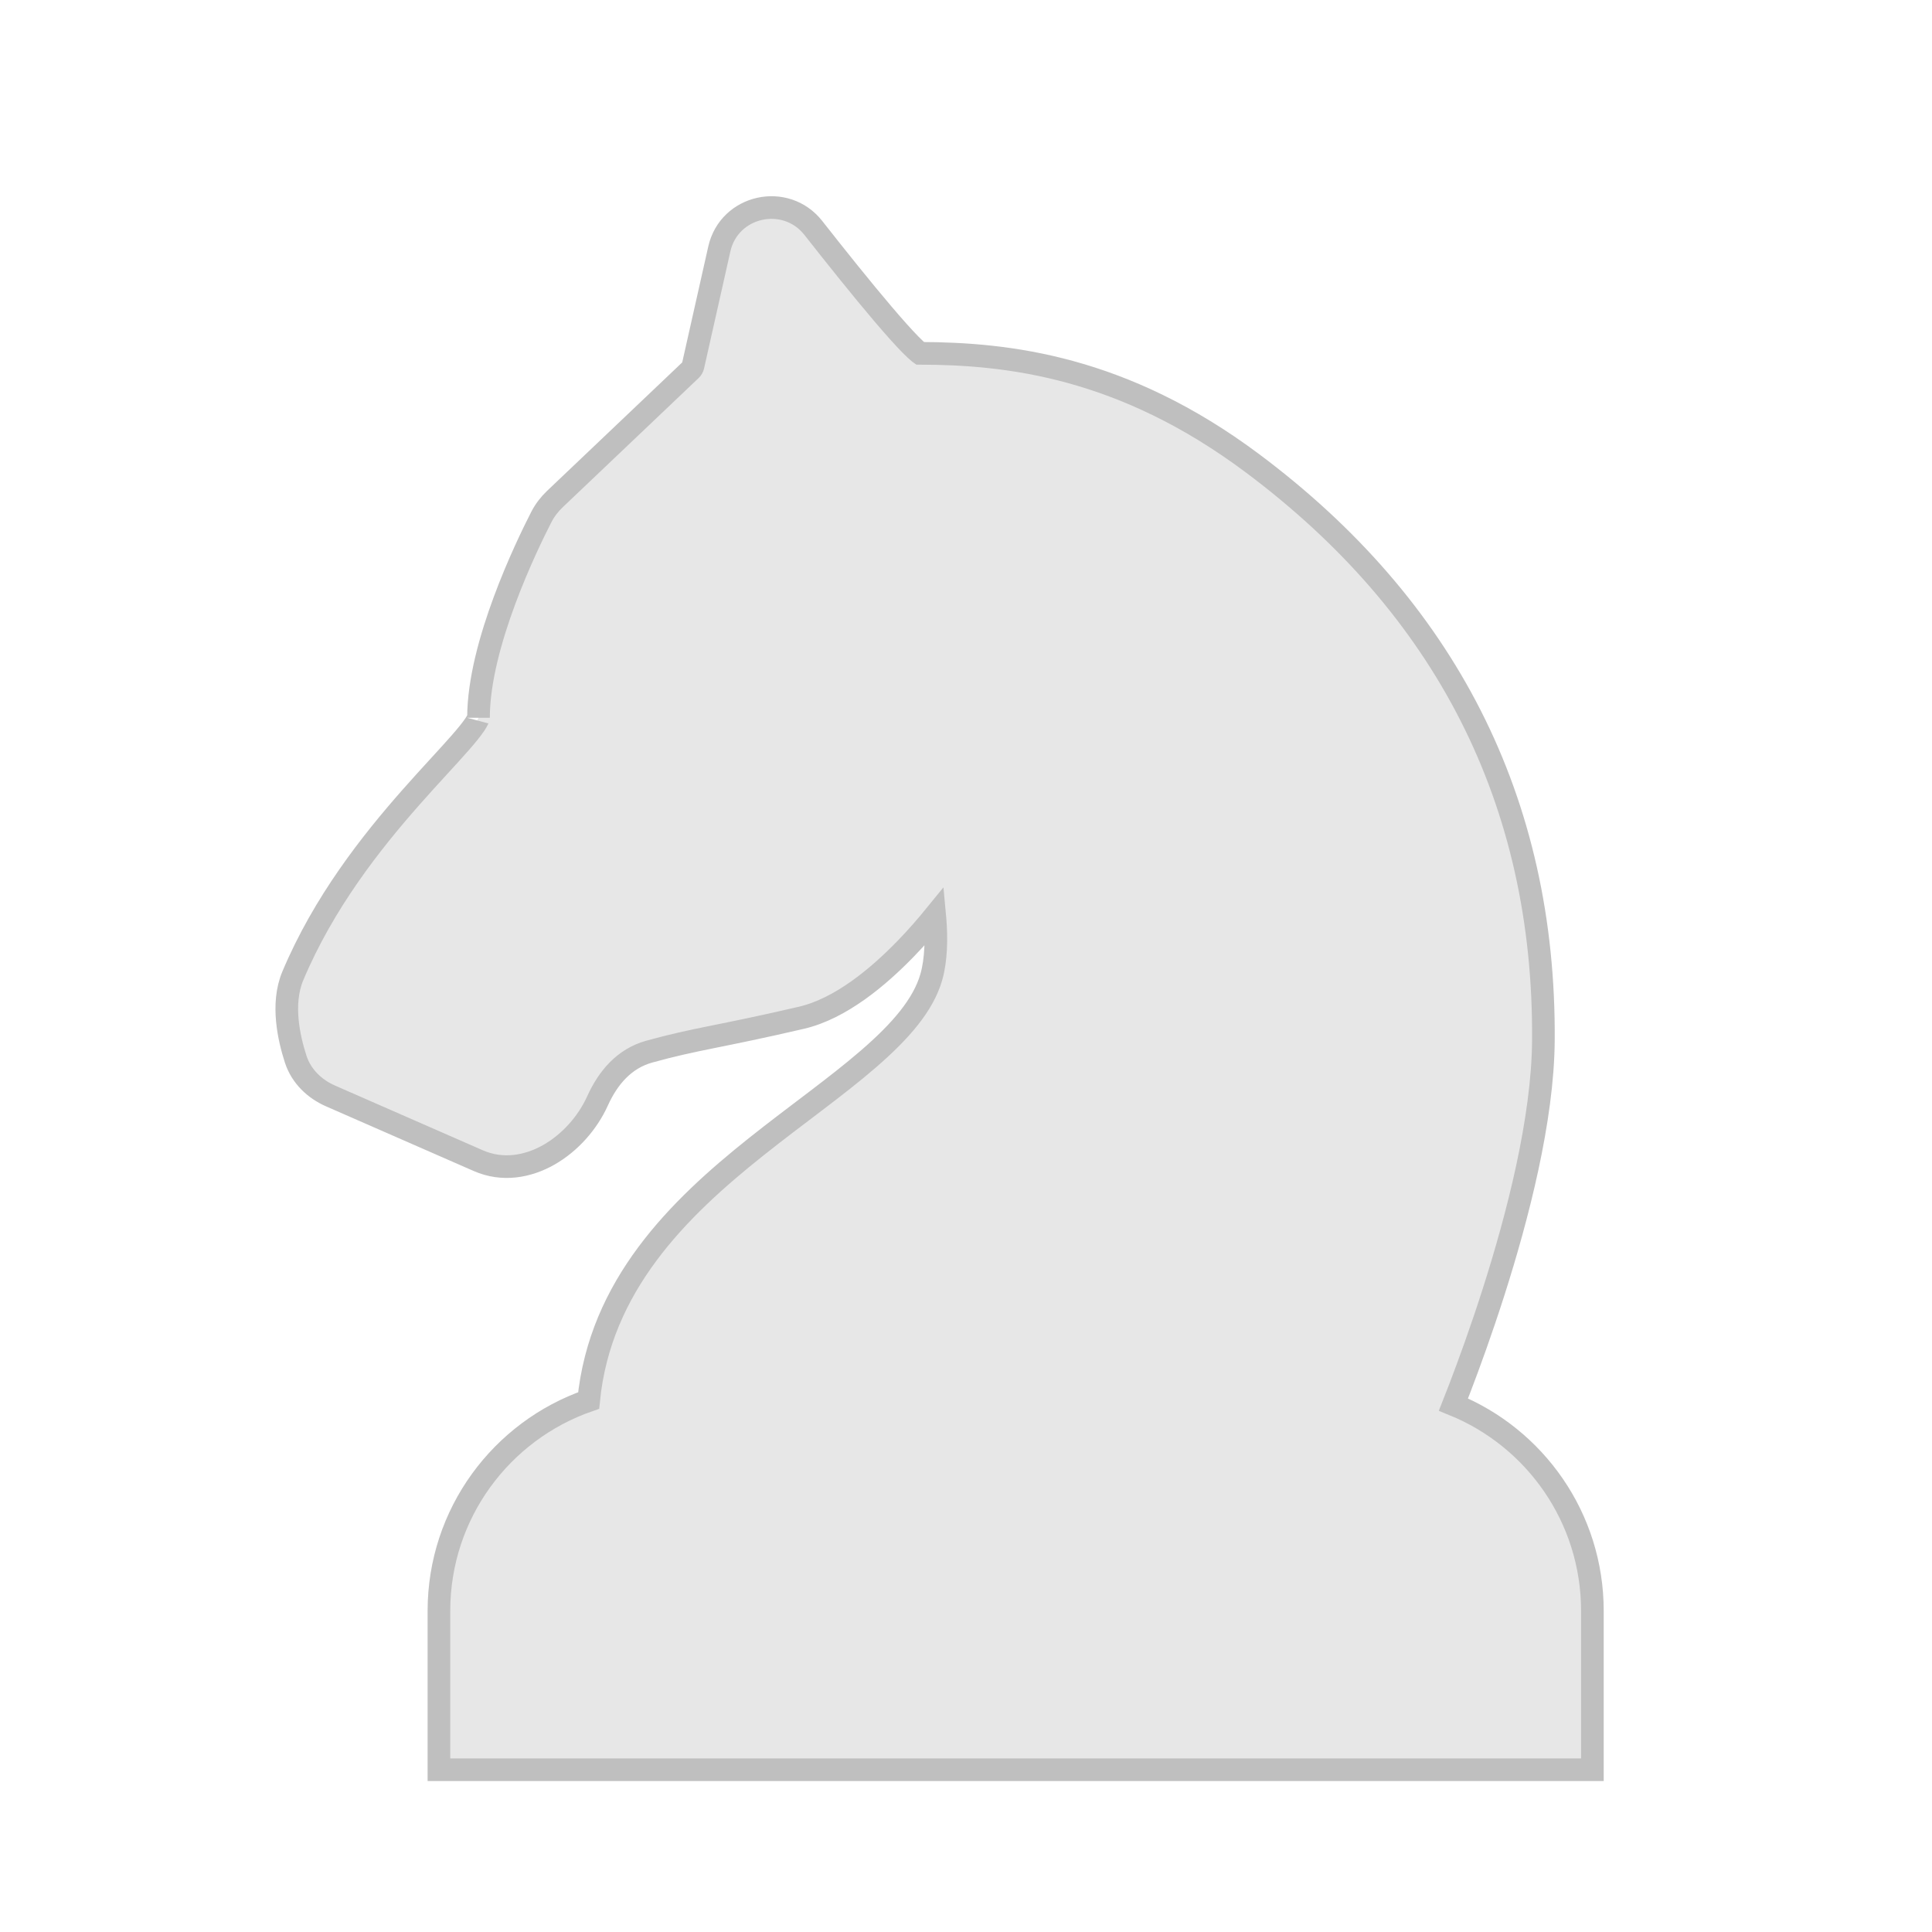 <svg width="512" height="512" viewBox="0 0 512 512" fill="none" xmlns="http://www.w3.org/2000/svg">
<path d="M190.625 65.988C193.239 54.36 208.227 51.095 215.543 60.411C221.535 68.041 228.378 76.596 234.026 83.232C236.856 86.557 239.348 89.356 241.266 91.307C242.231 92.289 242.995 92.998 243.547 93.441C243.645 93.52 243.73 93.583 243.8 93.634C267.088 93.691 297.544 97.089 331.891 122.756C382.824 160.818 409.522 212.077 409.014 275.825C408.847 296.688 402.231 322.325 395.764 342.55C392.516 352.704 389.28 361.574 386.855 367.906C386.24 369.514 385.676 370.958 385.178 372.22C406.772 380.985 422 402.17 422 426.91V469H116.321V426.91C116.321 401.093 132.903 379.149 155.997 371.147C159.021 340.67 179.748 320.36 200.3 303.983C211.059 295.41 221.443 288.15 230.075 280.693C238.661 273.277 244.683 266.32 246.798 258.958C248.146 254.266 248.177 248.558 247.812 243.851C247.783 243.473 247.75 243.103 247.717 242.743C245.696 245.224 243.061 248.287 239.987 251.455C232.827 258.833 222.819 267.287 212.402 269.714C201.617 272.227 194.6 273.616 188.742 274.806C182.899 275.993 178.237 276.977 172.068 278.691C165.418 280.54 161.134 285.602 158.351 291.751C155.695 297.618 151.022 302.859 145.468 306.022C139.889 309.2 133.167 310.397 126.749 307.586L87.594 290.439C83.47 288.634 79.865 285.322 78.364 280.697C77.451 277.882 76.505 274.246 76.148 270.422C75.794 266.623 76.001 262.422 77.597 258.624C85.777 239.157 98.393 223.227 108.829 211.384C111.441 208.42 113.924 205.703 116.166 203.255C118.418 200.797 120.407 198.63 122.071 196.724C123.747 194.805 125.012 193.242 125.847 191.993C126.778 190.6 126.81 190.115 126.81 190.22C126.81 180.397 130.067 168.938 133.688 159.168C137.335 149.329 141.472 140.893 143.456 137.022C144.382 135.216 145.615 133.623 147.044 132.265L183.081 98.007C183.368 97.734 183.569 97.381 183.656 96.992L190.625 65.988Z" fill="#E7E7E7" stroke="#BFBFBF" stroke-width="6"/>
</svg>
